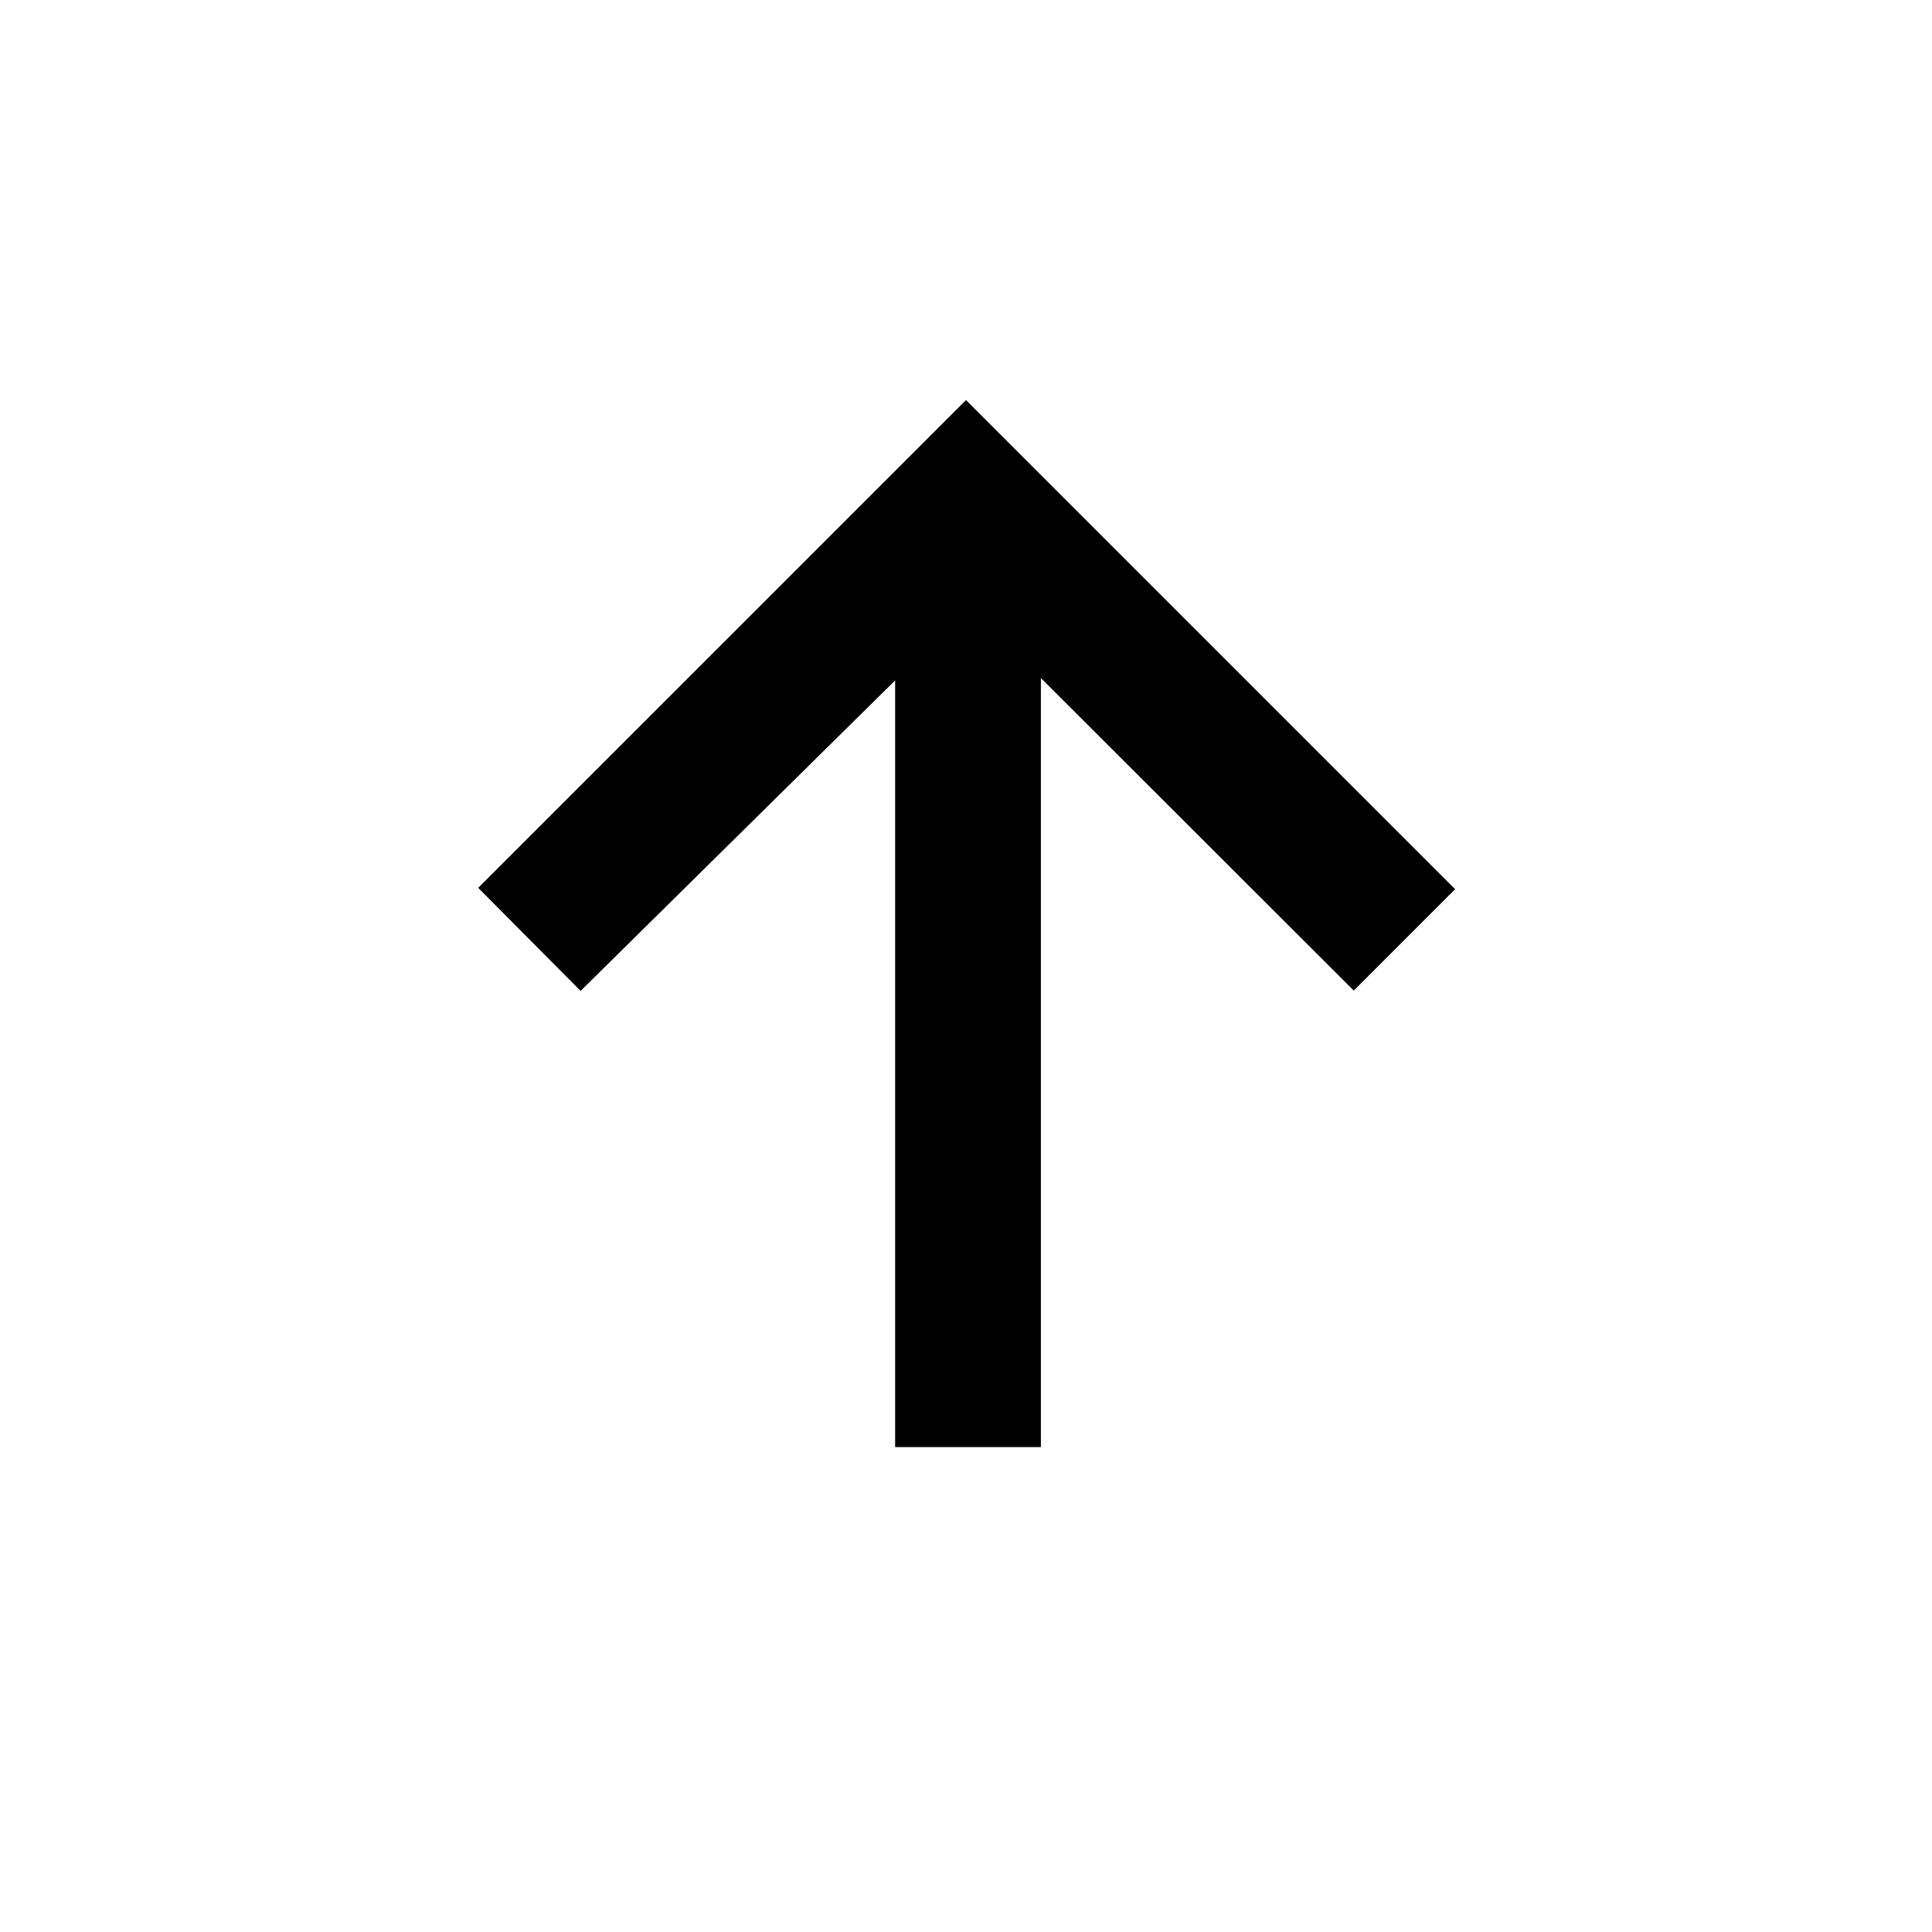 <svg xmlns="http://www.w3.org/2000/svg" height="40" viewBox="0 -960 960 960" width="40"><path d="M444.79-240.96v-380.95L288.5-467.62l-50.88-51.21L480-761.21l243.04 243.04-50.37 50.38-155.46-155.29v382.12h-72.42Z"/></svg>